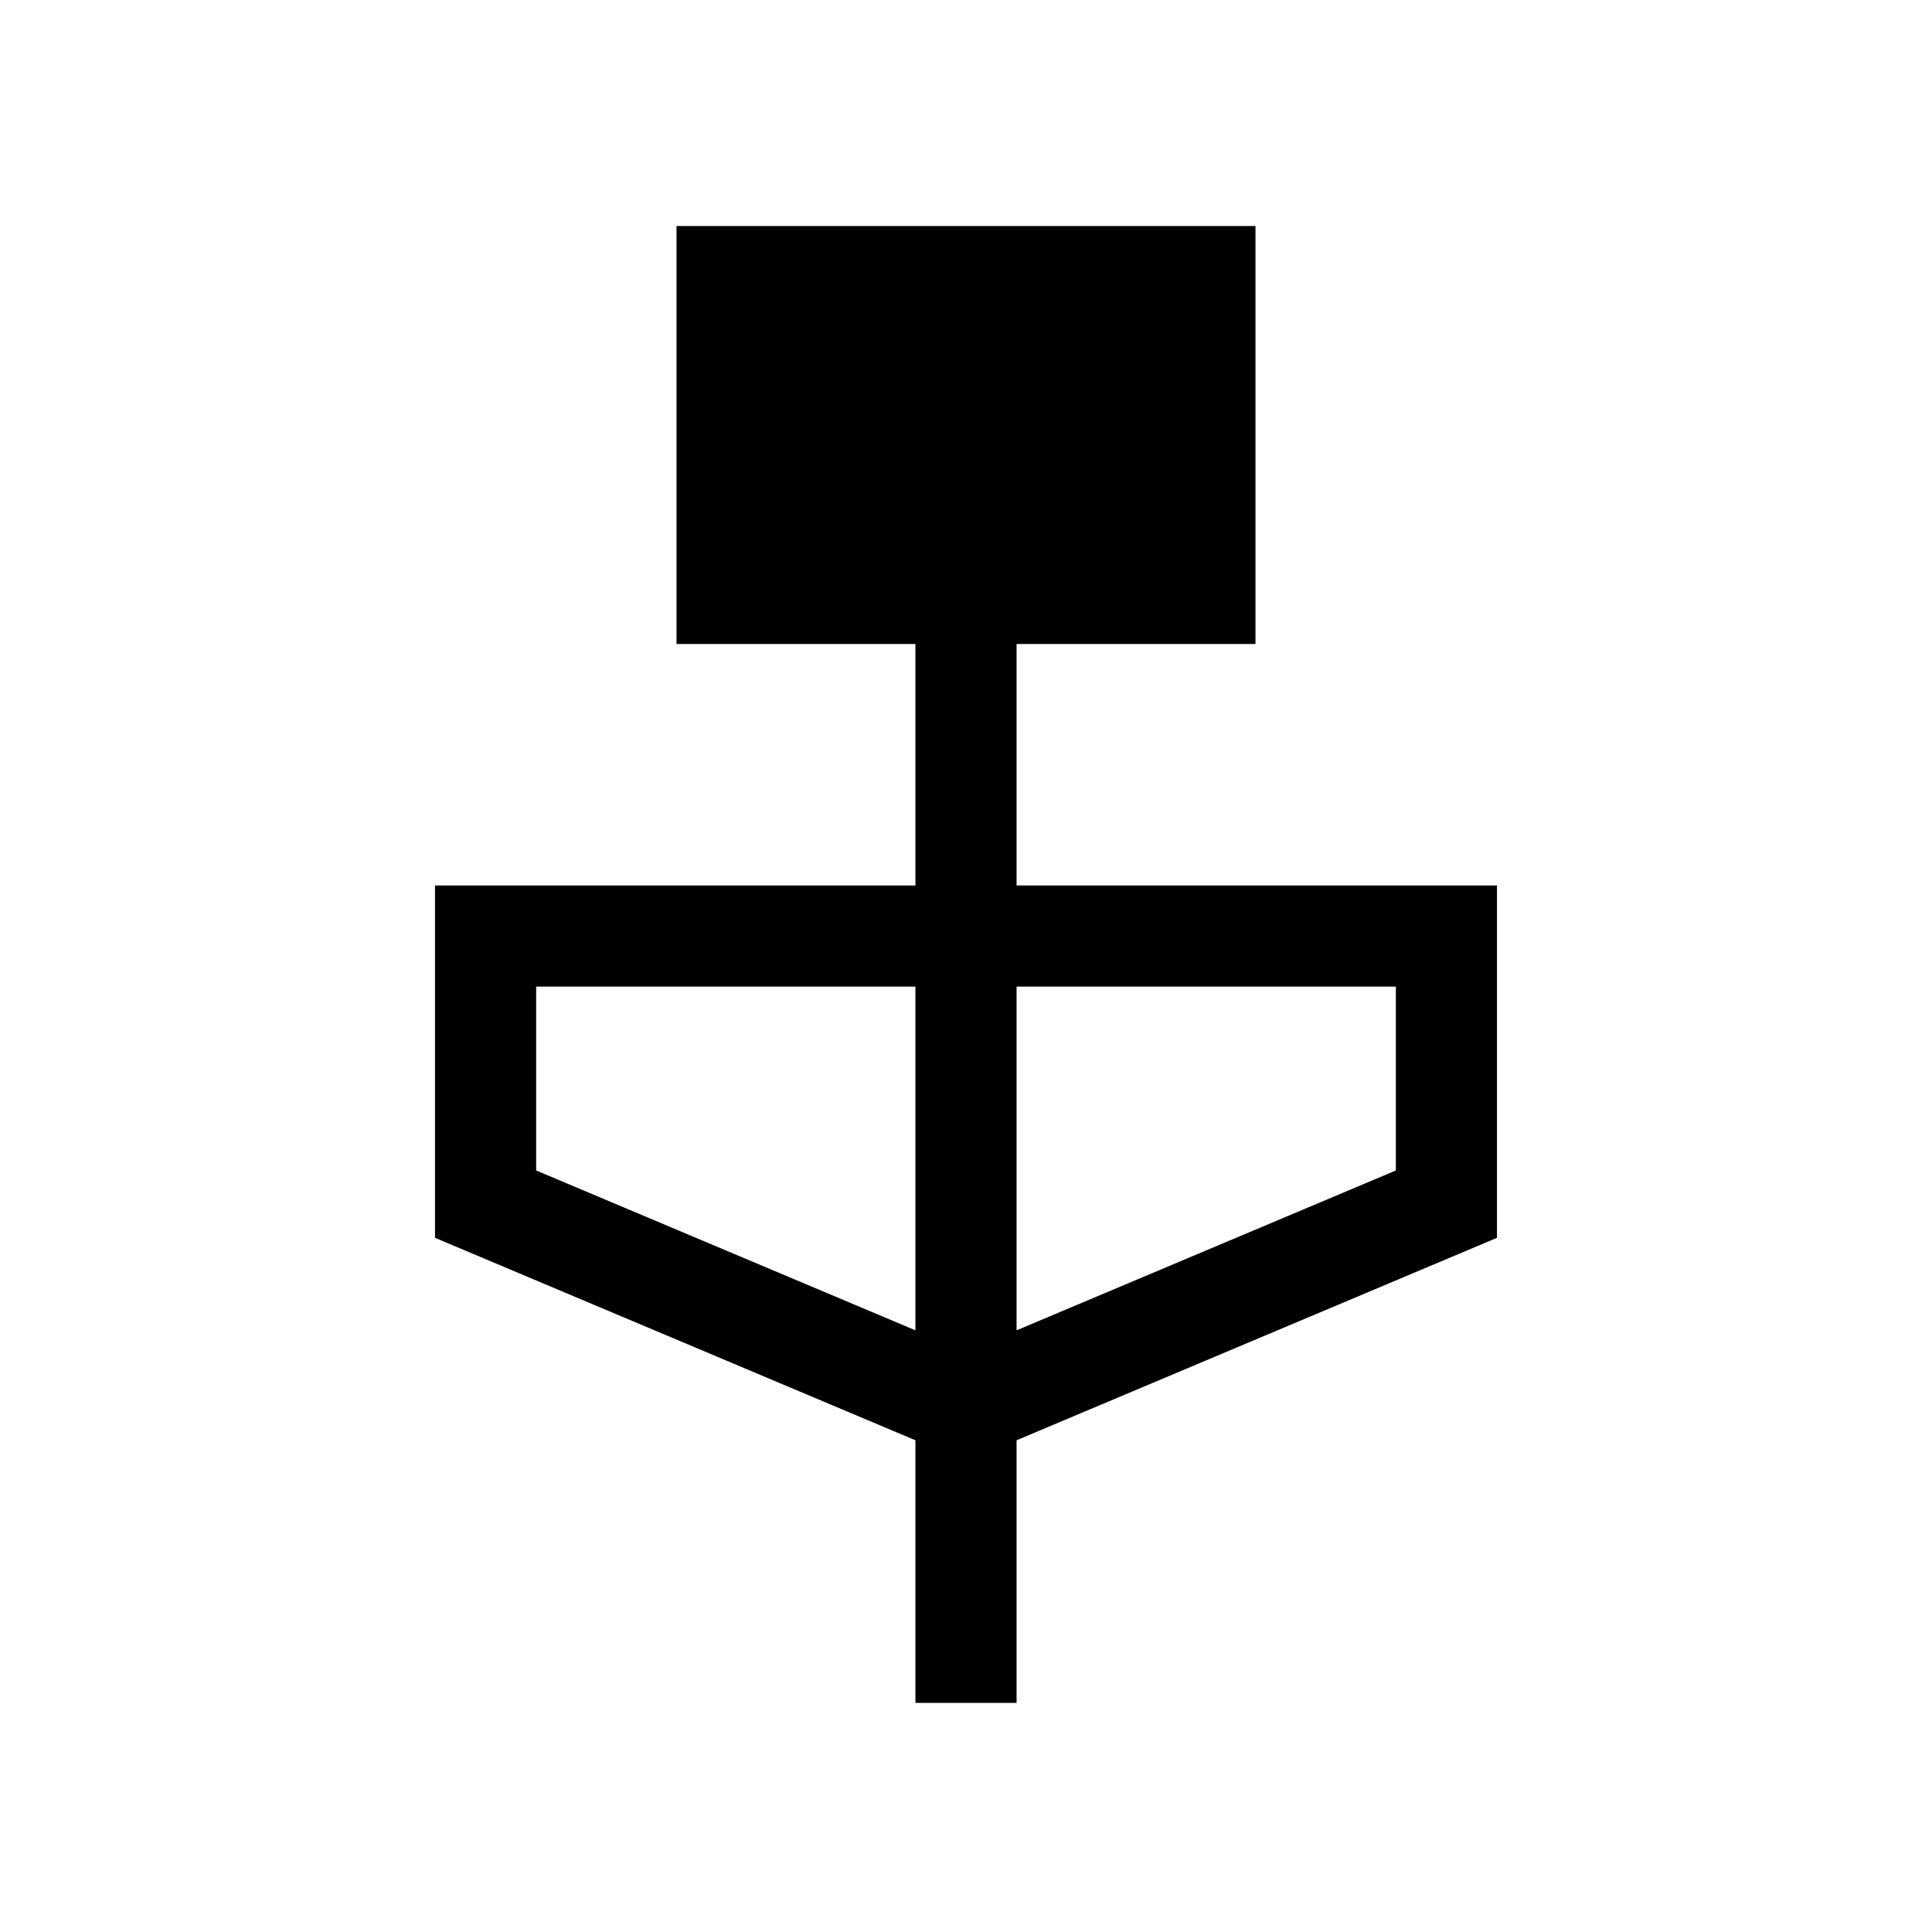 <svg xmlns="http://www.w3.org/2000/svg" height="40" viewBox="0 -960 960 960" width="40"><path d="M454.87-113.85v-130.49L216.16-344.93V-520h238.71v-120H336.16v-207.69h287.68V-640H505.13v120h238.71v175.07L505.13-244.34v130.49h-50.26Zm0-185.12v-170.78H266.41v91.35l188.46 79.43Zm50.26 0 188.46-79.43v-91.35H505.13v170.78Z"/></svg>